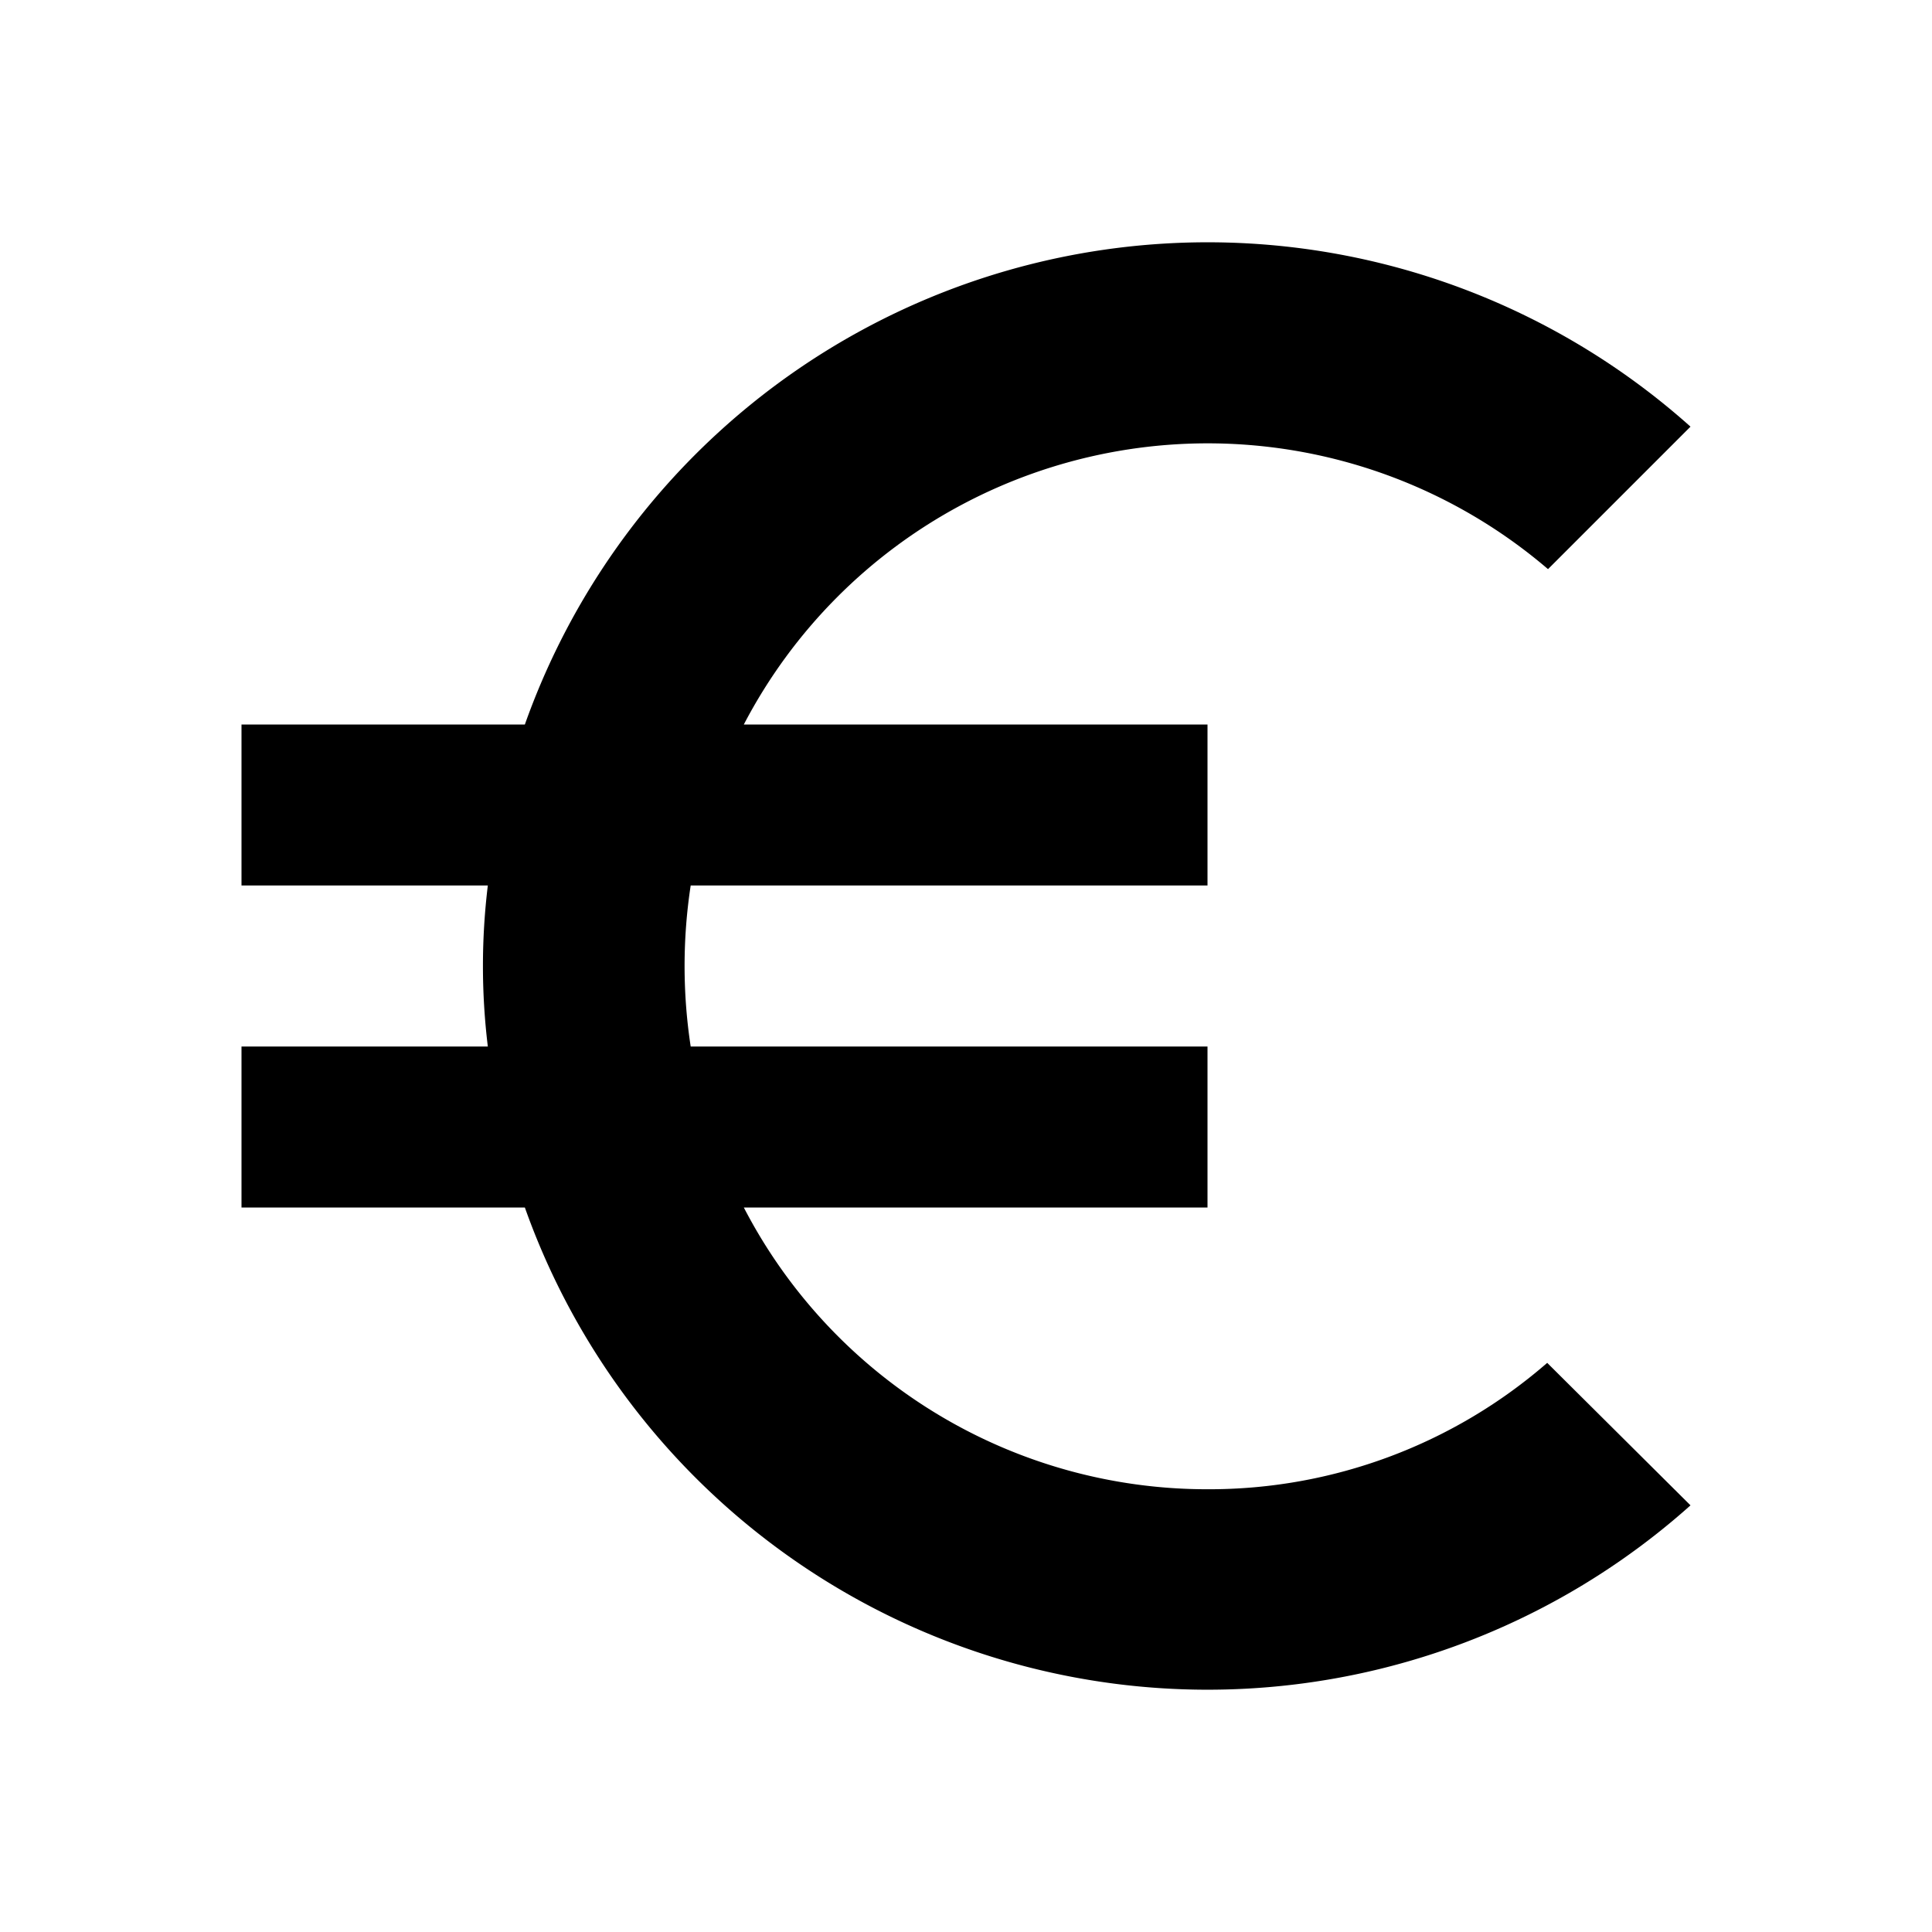 <svg xmlns="http://www.w3.org/2000/svg" viewBox="0 0 24 24"><path fill="none" d="M0 0h24v24H0V0z"/><path d="M15 18.5A6.48 6.48 0 0 1 9.24 15H15v-2H8.58a6.63 6.63 0 0 1 0-2H15V9H9.24a6.5 6.5 0 0 1 9.99-1.93L21 5.3A9 9 0 0 0 6.52 9H3v2h3.06a8.26 8.26 0 0 0 0 2H3v2h3.52A9 9 0 0 0 21 18.7l-1.78-1.77A6.4 6.4 0 0 1 15 18.5z"/></svg>